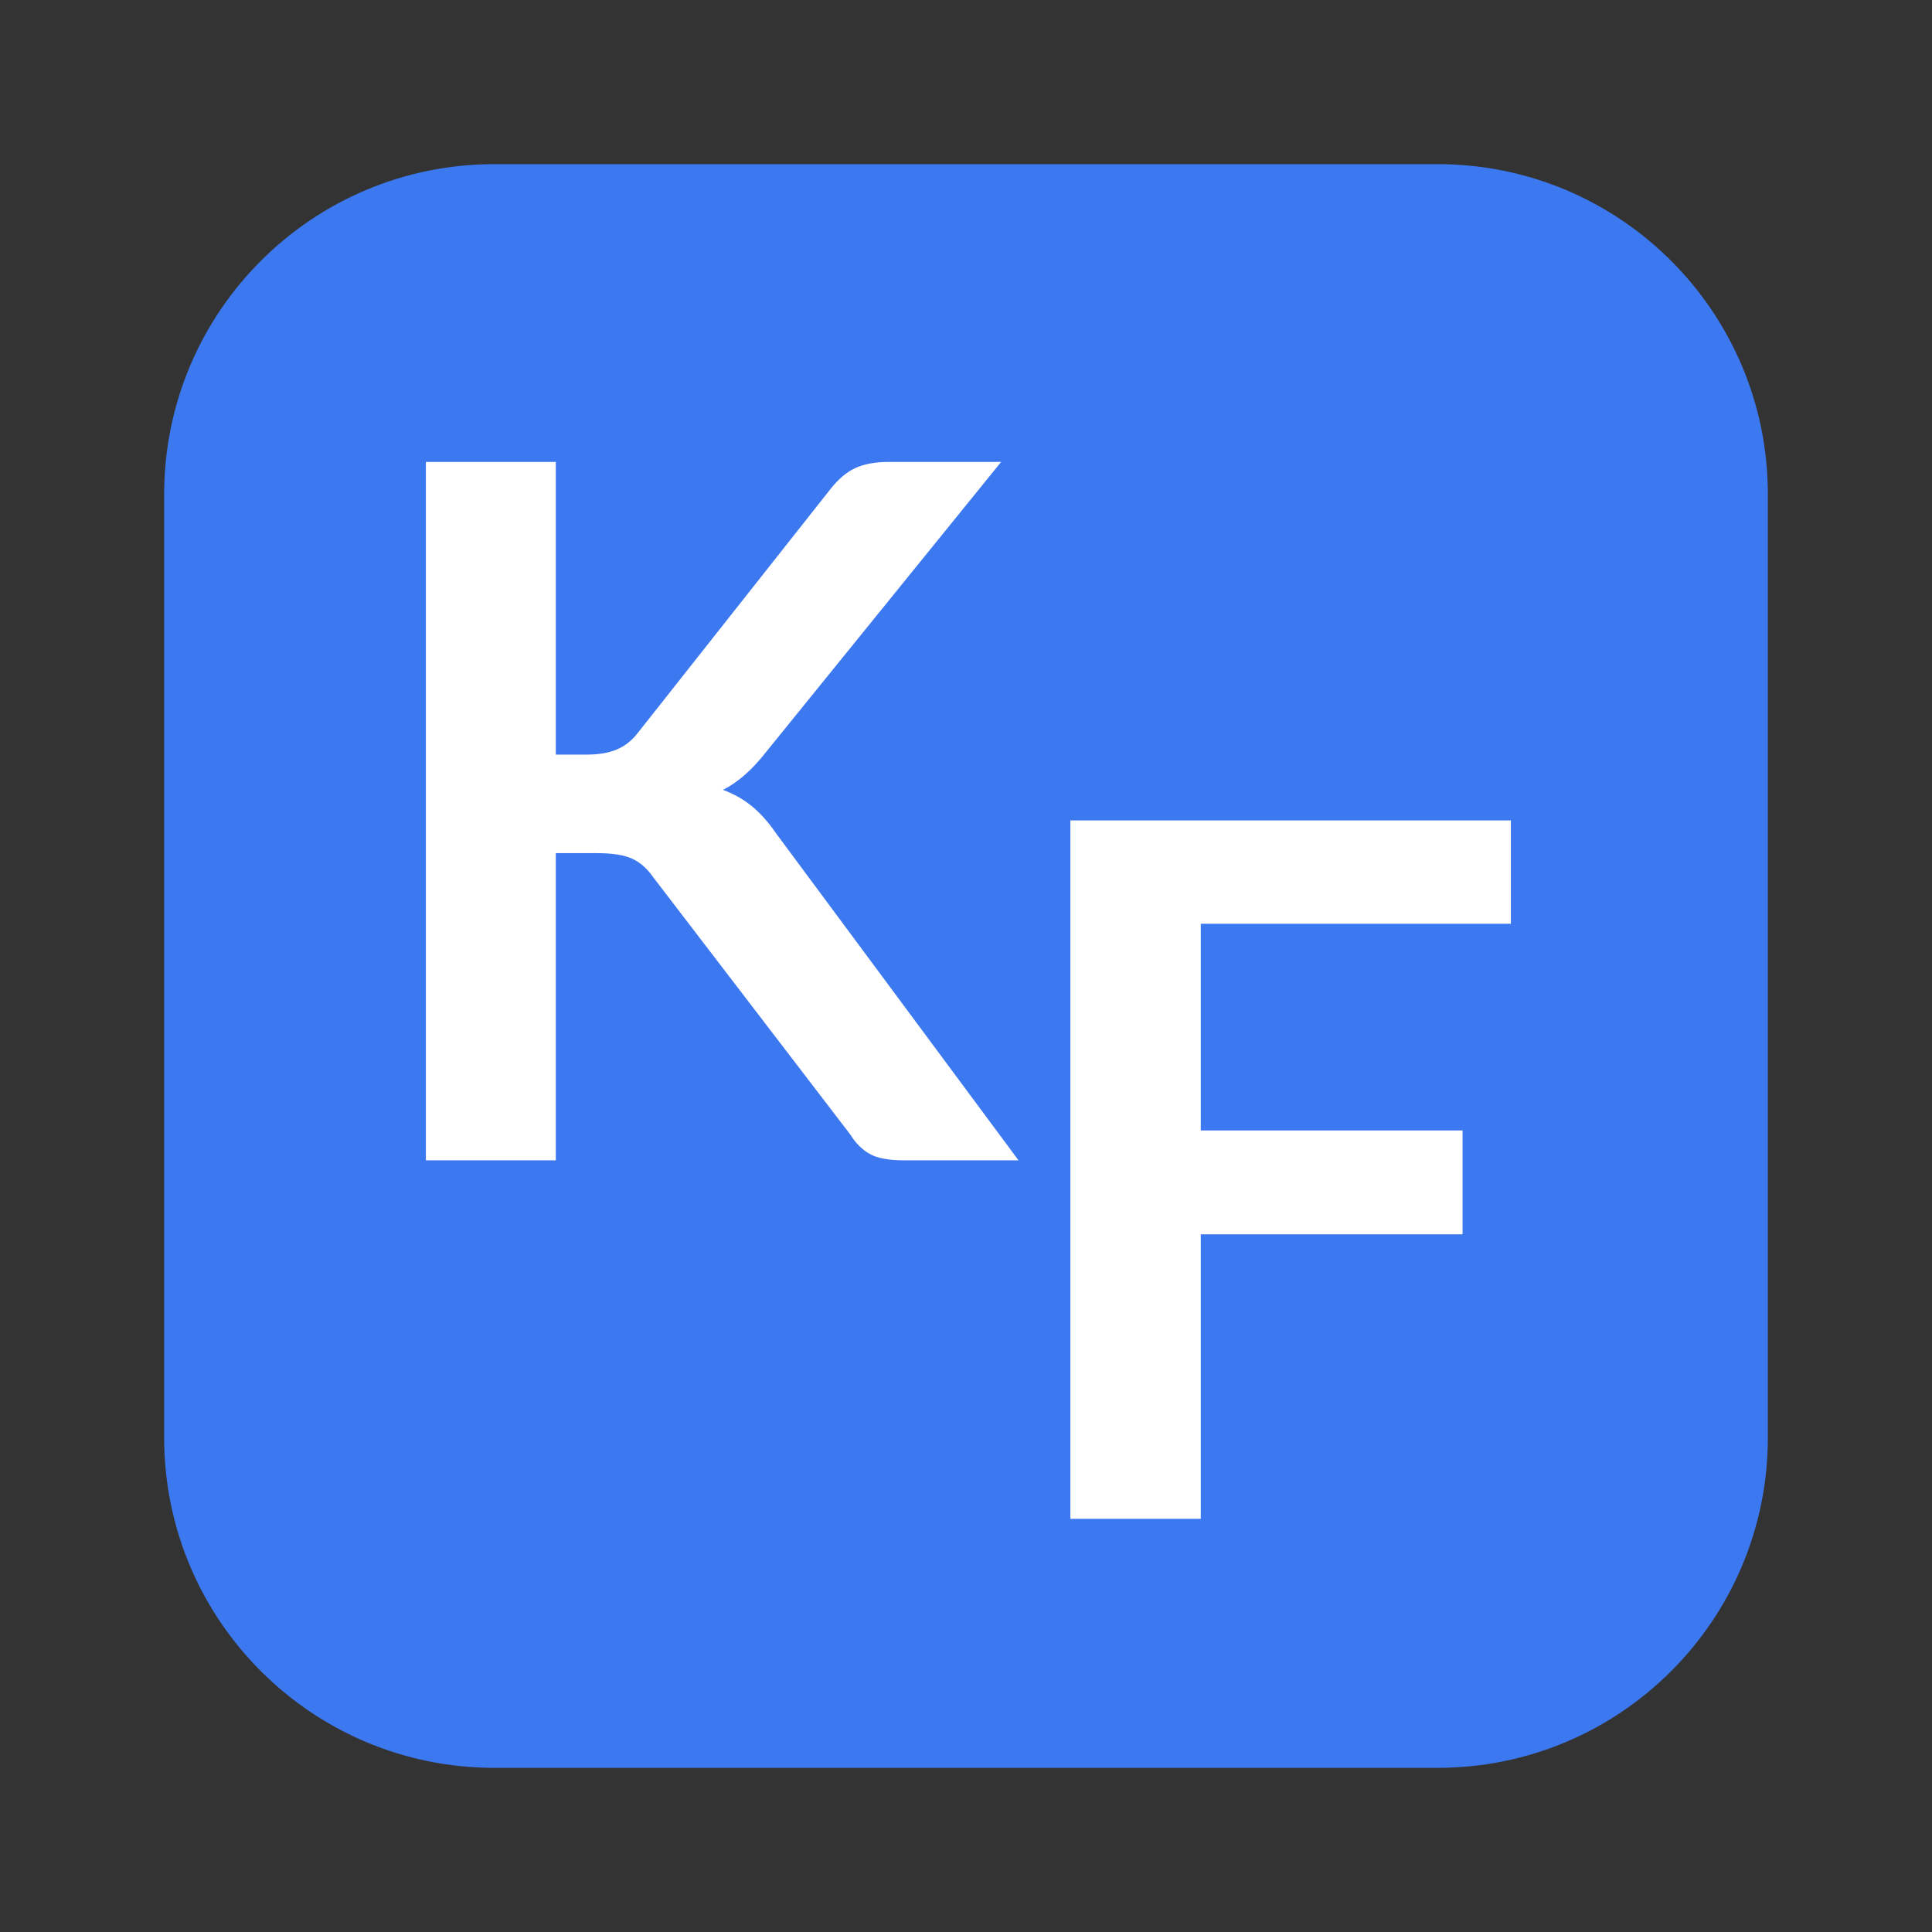 <svg xmlns="http://www.w3.org/2000/svg" viewBox="0 0 1024 1024"><rect x="0" y="0" width="1024" height="1024" fill="#333333" stroke="none"/><path fill="#3c78f0" d="M262 87h500c96.65 0 175 78.35 175 175v500c0 96.65-78.35 175-175 175H262c-96.65 0-175-78.35-175-175V262c0-96.65 78.35-175 175-175Z"/><path fill="#fff" d="M294.592 399.96h16.128c6.485 0 11.861-.896 16.128-2.688 4.267-1.792 7.936-4.651 11.008-8.576L440 259.416c4.267-5.461 8.747-9.259 13.44-11.392 4.693-2.133 10.624-3.2 17.792-3.2h59.392L405.952 398.68c-7.339 9.387-14.933 16.043-22.784 19.968 5.632 2.048 10.709 4.907 15.232 8.576 4.523 3.669 8.832 8.491 12.928 14.464L539.84 615h-60.672c-8.192 0-14.293-1.152-18.304-3.456-4.011-2.304-7.381-5.675-10.112-10.112L346.048 464.728c-3.243-4.608-6.997-7.851-11.264-9.728-4.267-1.877-10.411-2.816-18.432-2.816h-21.76V615h-68.864V244.824h68.864V399.96Zm341.848 89.648v109.568h138.752v55.04H636.44V805h-69.12V434.824h233.472v54.784H636.44Z"/></svg>